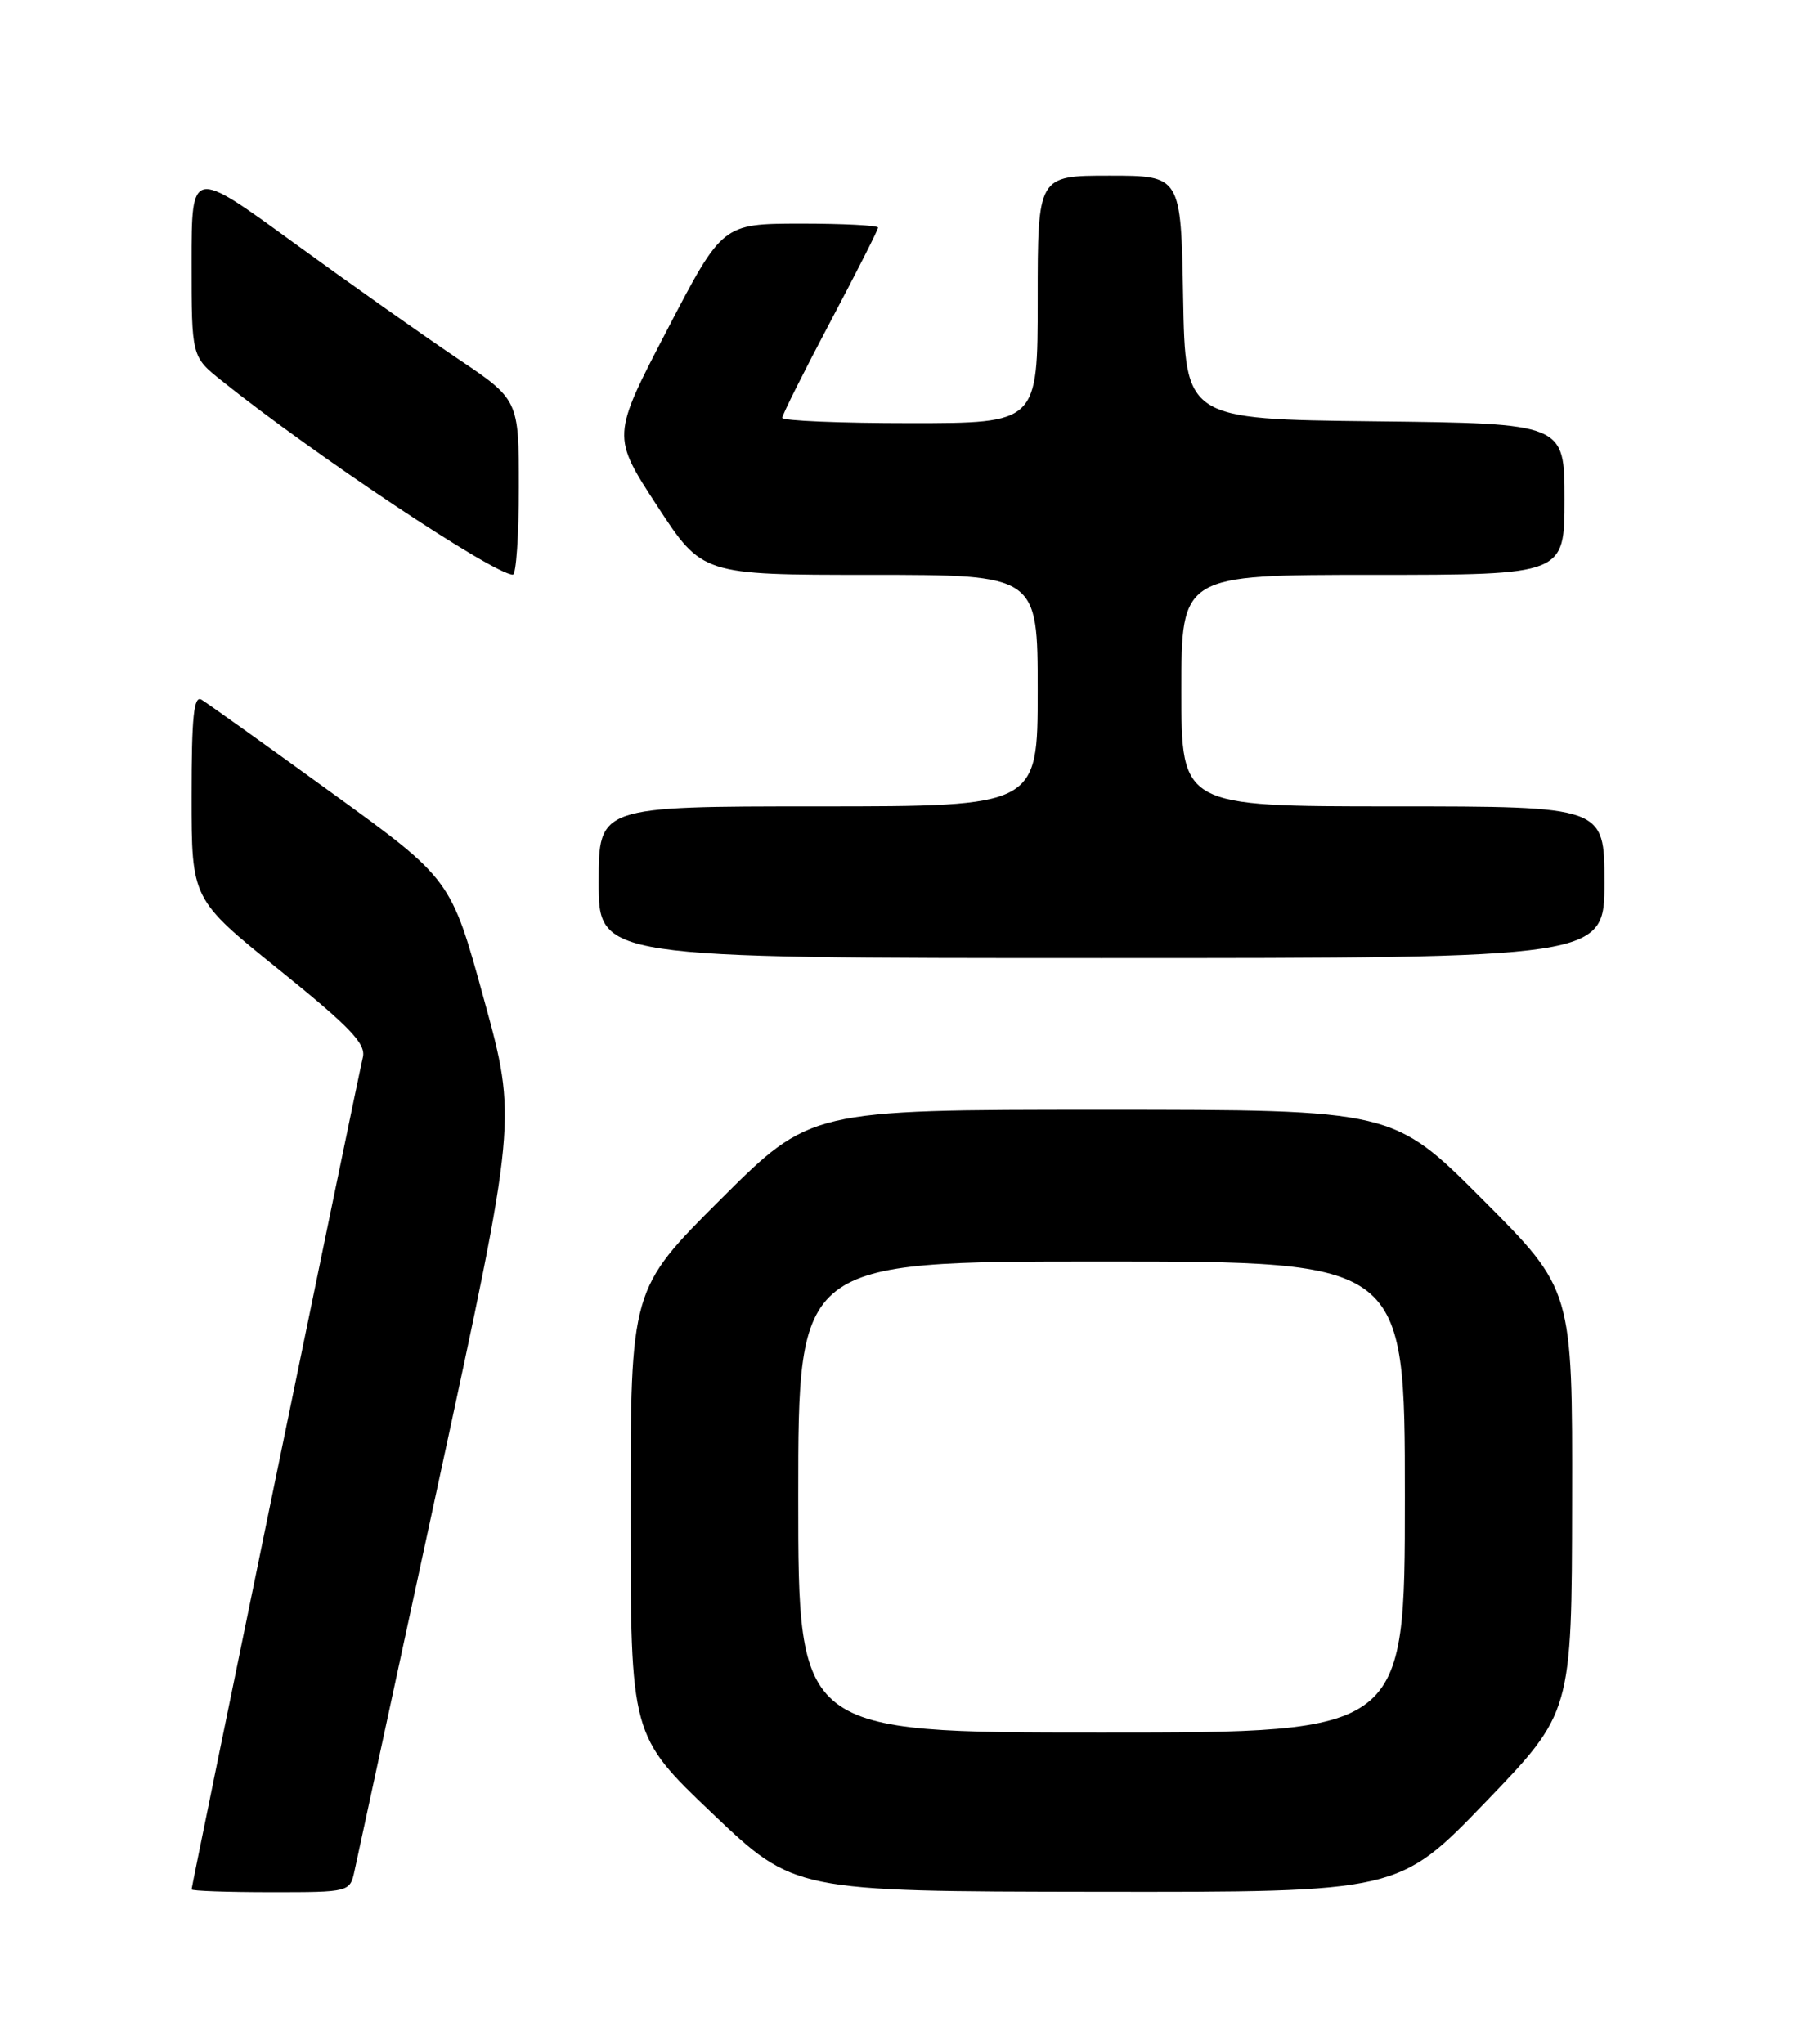 <?xml version="1.0" encoding="UTF-8" standalone="no"?>
<!DOCTYPE svg PUBLIC "-//W3C//DTD SVG 1.1//EN" "http://www.w3.org/Graphics/SVG/1.1/DTD/svg11.dtd" >
<svg xmlns="http://www.w3.org/2000/svg" xmlns:xlink="http://www.w3.org/1999/xlink" version="1.1" viewBox="0 0 226 256">
 <g >
 <path fill="currentColor"
d=" M 44.43 234.25 C 44.76 232.74 49.46 210.96 54.89 185.86 C 64.77 140.22 64.77 140.22 60.63 125.17 C 56.50 110.12 56.50 110.12 41.50 99.26 C 33.25 93.28 25.94 88.05 25.25 87.64 C 24.28 87.05 24.00 89.72 24.00 99.76 C 24.00 112.63 24.00 112.63 34.98 121.48 C 43.87 128.65 45.86 130.73 45.46 132.42 C 44.79 135.23 24.00 236.20 24.00 236.65 C 24.00 236.84 28.46 237.00 33.92 237.00 C 43.84 237.00 43.84 237.00 44.43 234.25 Z  M 186.07 225.75 C 196.91 214.50 196.91 214.50 196.95 188.02 C 197.00 161.53 197.00 161.53 185.77 150.27 C 174.53 139.00 174.53 139.00 138.03 139.00 C 101.53 139.00 101.53 139.00 90.27 150.23 C 79.00 161.47 79.00 161.47 79.00 189.42 C 79.00 217.38 79.00 217.38 89.25 227.14 C 99.50 236.90 99.50 236.90 137.36 236.95 C 175.22 237.00 175.22 237.00 186.07 225.75 Z  M 201.00 110.50 C 201.00 101.00 201.00 101.00 174.50 101.00 C 148.00 101.00 148.00 101.00 148.00 86.50 C 148.00 72.00 148.00 72.00 172.00 72.00 C 196.00 72.00 196.00 72.00 196.00 62.52 C 196.00 53.04 196.00 53.04 172.25 52.77 C 148.50 52.50 148.50 52.50 148.22 37.25 C 147.95 22.00 147.95 22.00 138.97 22.00 C 130.00 22.00 130.00 22.00 130.00 37.50 C 130.00 53.00 130.00 53.00 114.00 53.00 C 105.20 53.00 98.00 52.70 98.00 52.33 C 98.00 51.97 100.70 46.57 104.00 40.34 C 107.30 34.11 110.00 28.79 110.00 28.51 C 110.00 28.23 105.61 28.01 100.25 28.01 C 90.50 28.03 90.50 28.03 83.57 41.34 C 76.64 54.64 76.64 54.64 82.30 63.32 C 87.96 72.00 87.96 72.00 108.98 72.00 C 130.00 72.00 130.00 72.00 130.00 86.50 C 130.00 101.00 130.00 101.00 102.50 101.00 C 75.00 101.00 75.00 101.00 75.00 110.50 C 75.00 120.00 75.00 120.00 138.00 120.00 C 201.00 120.00 201.00 120.00 201.00 110.50 Z  M 65.00 61.03 C 65.00 50.06 65.00 50.06 57.25 44.86 C 52.99 41.99 43.76 35.47 36.75 30.37 C 24.00 21.08 24.00 21.08 24.00 32.87 C 24.00 44.67 24.00 44.67 27.75 47.67 C 39.43 57.02 61.81 71.92 64.25 71.98 C 64.66 71.99 65.00 67.06 65.00 61.03 Z  M 100.00 187.50 C 100.00 158.00 100.00 158.00 138.00 158.00 C 176.00 158.00 176.00 158.00 176.00 187.50 C 176.00 217.00 176.00 217.00 138.00 217.00 C 100.00 217.00 100.00 217.00 100.00 187.50 Z "/>
</g>
</svg>